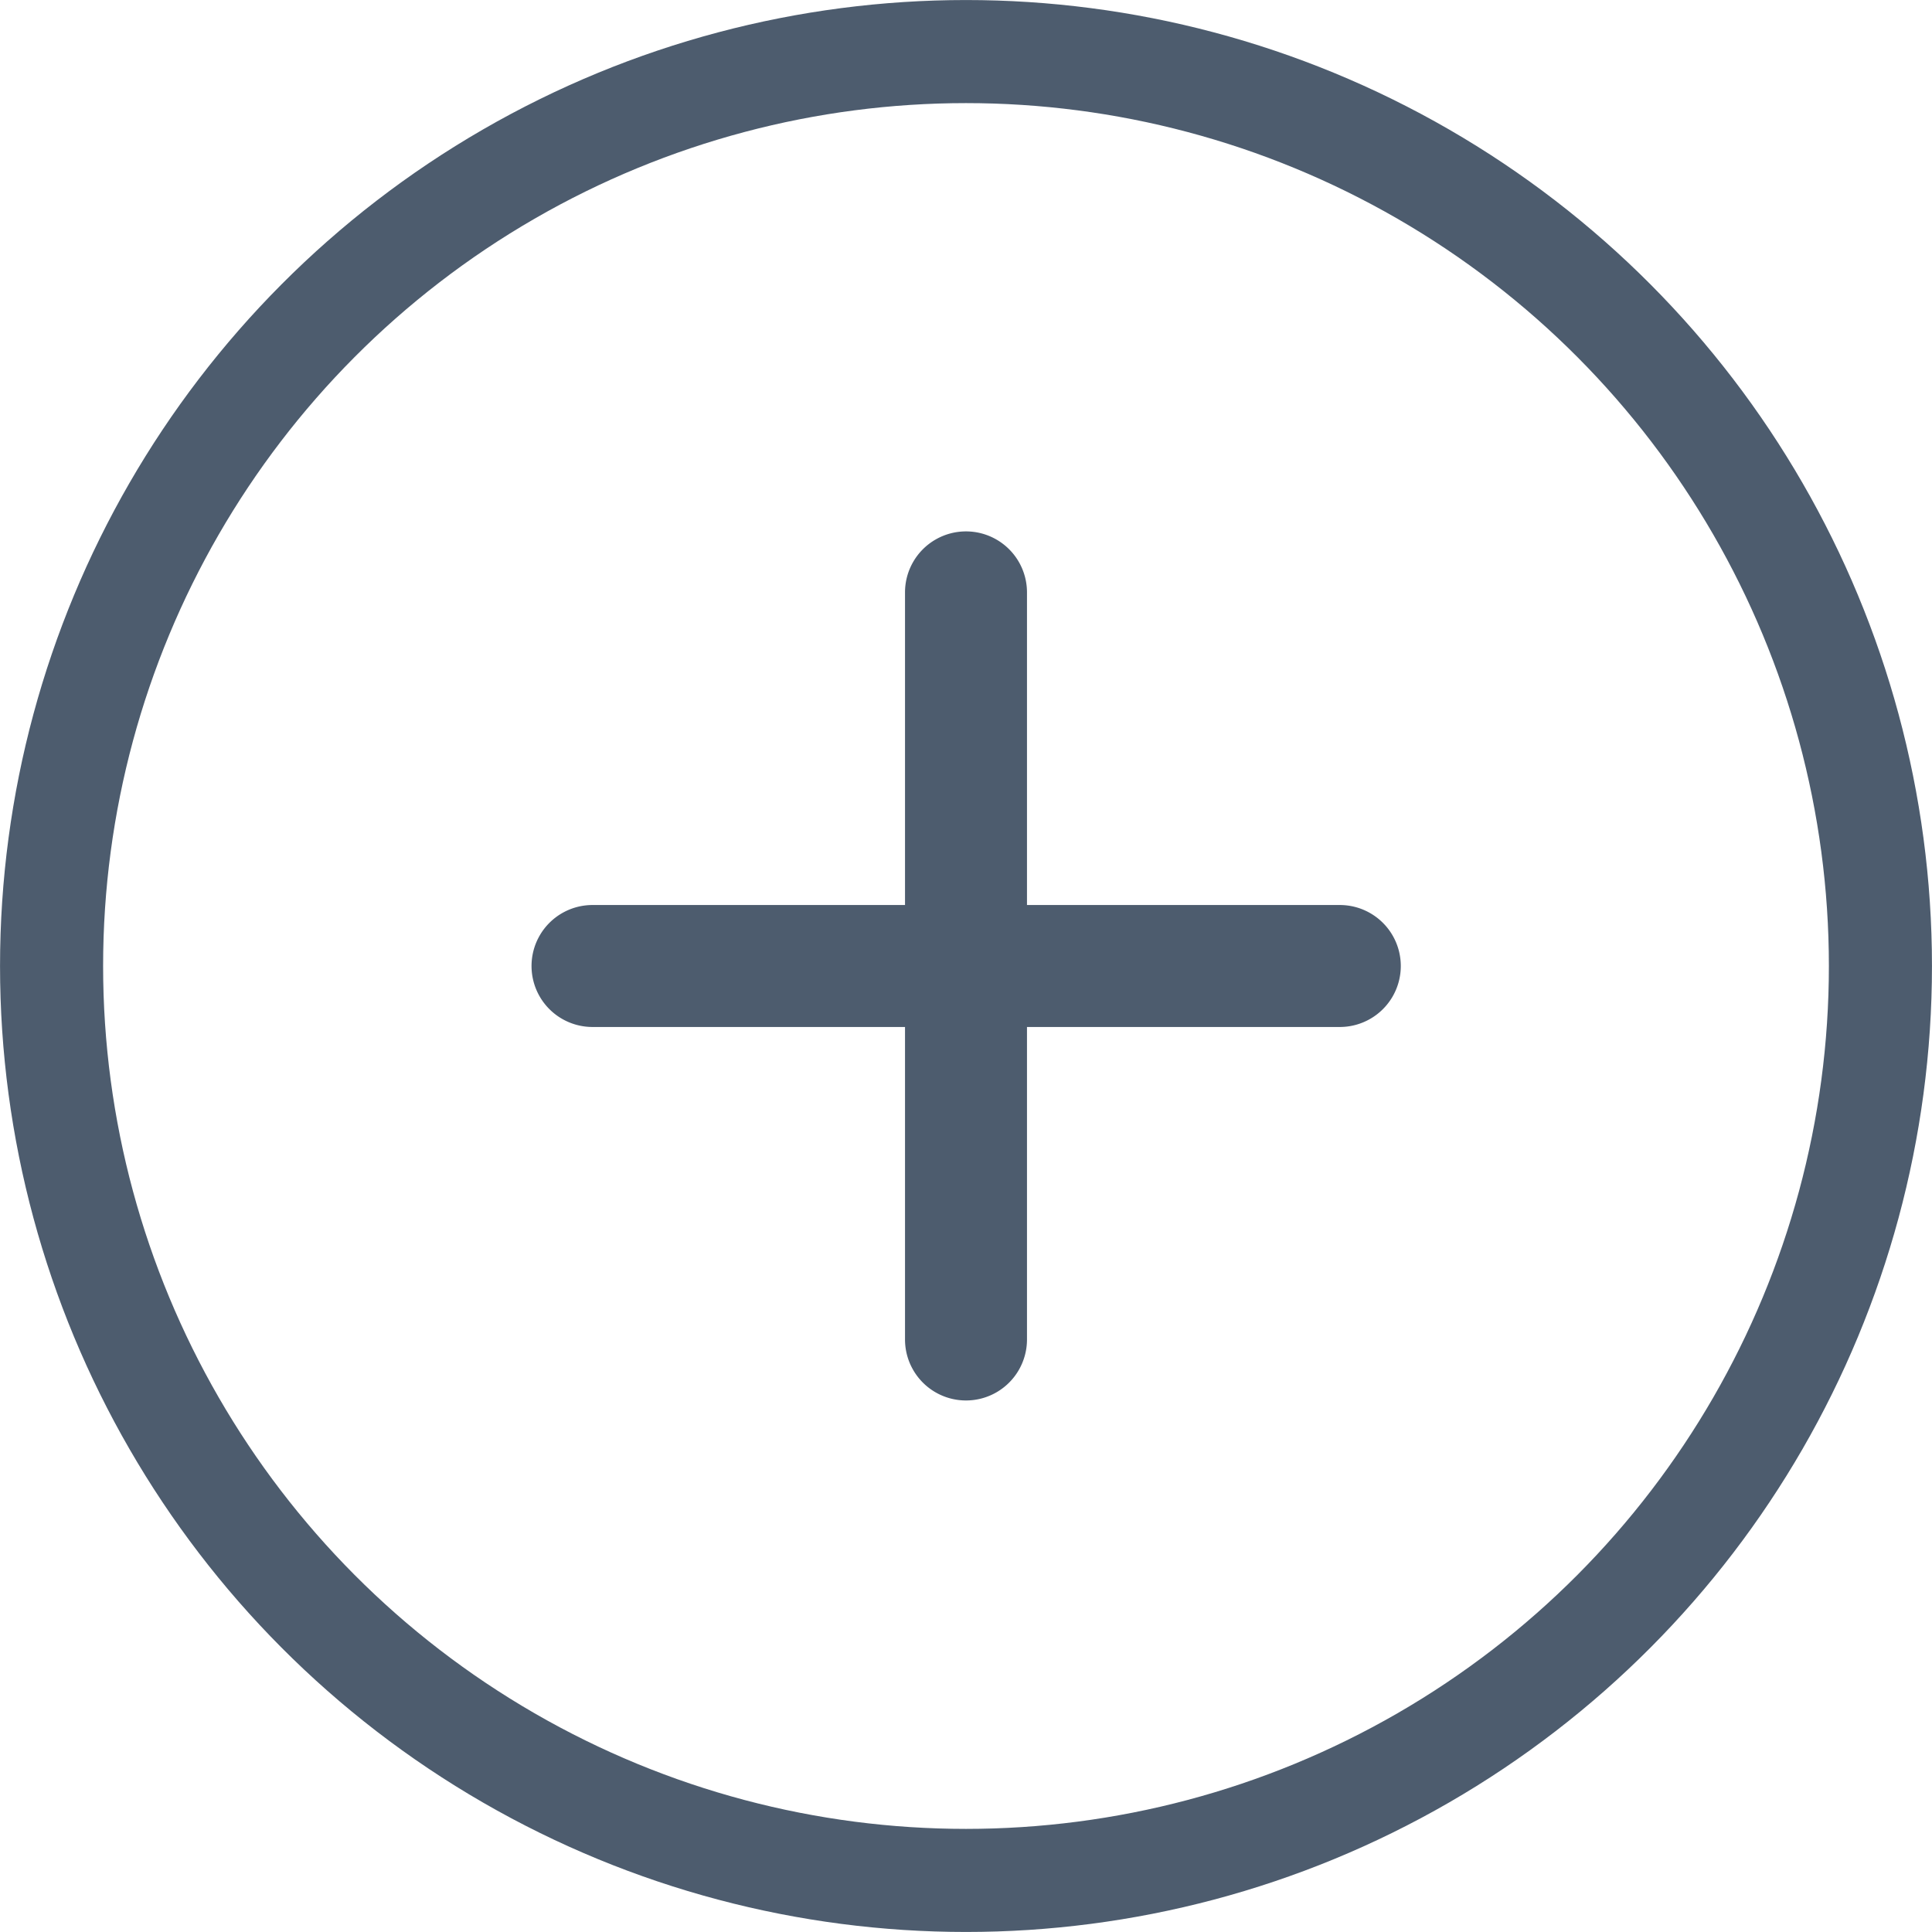<svg xmlns="http://www.w3.org/2000/svg" width="29.558" height="29.558" viewBox="0 0 29.558 29.558"><defs><style>.a{fill:#4d5c6e;}.b{fill:none;stroke:#4d5c6e;stroke-miterlimit:10;stroke-width:1.577px;}</style></defs><g transform="translate(-436.211 -543.211)"><g transform="translate(104.161 244.812)"><path class="a" d="M352.545,314.111h-11.43a.933.933,0,0,1,0-1.866h11.433a.933.933,0,0,1,0,1.866Z"/><path class="a" d="M347.762,307.462v11.43a.933.933,0,0,1-1.866,0V307.462a.933.933,0,0,1,1.866,0Z"/><circle class="b" cx="13.99" cy="13.99" r="13.99" transform="translate(332.839 299.188)"/></g></g></svg>
